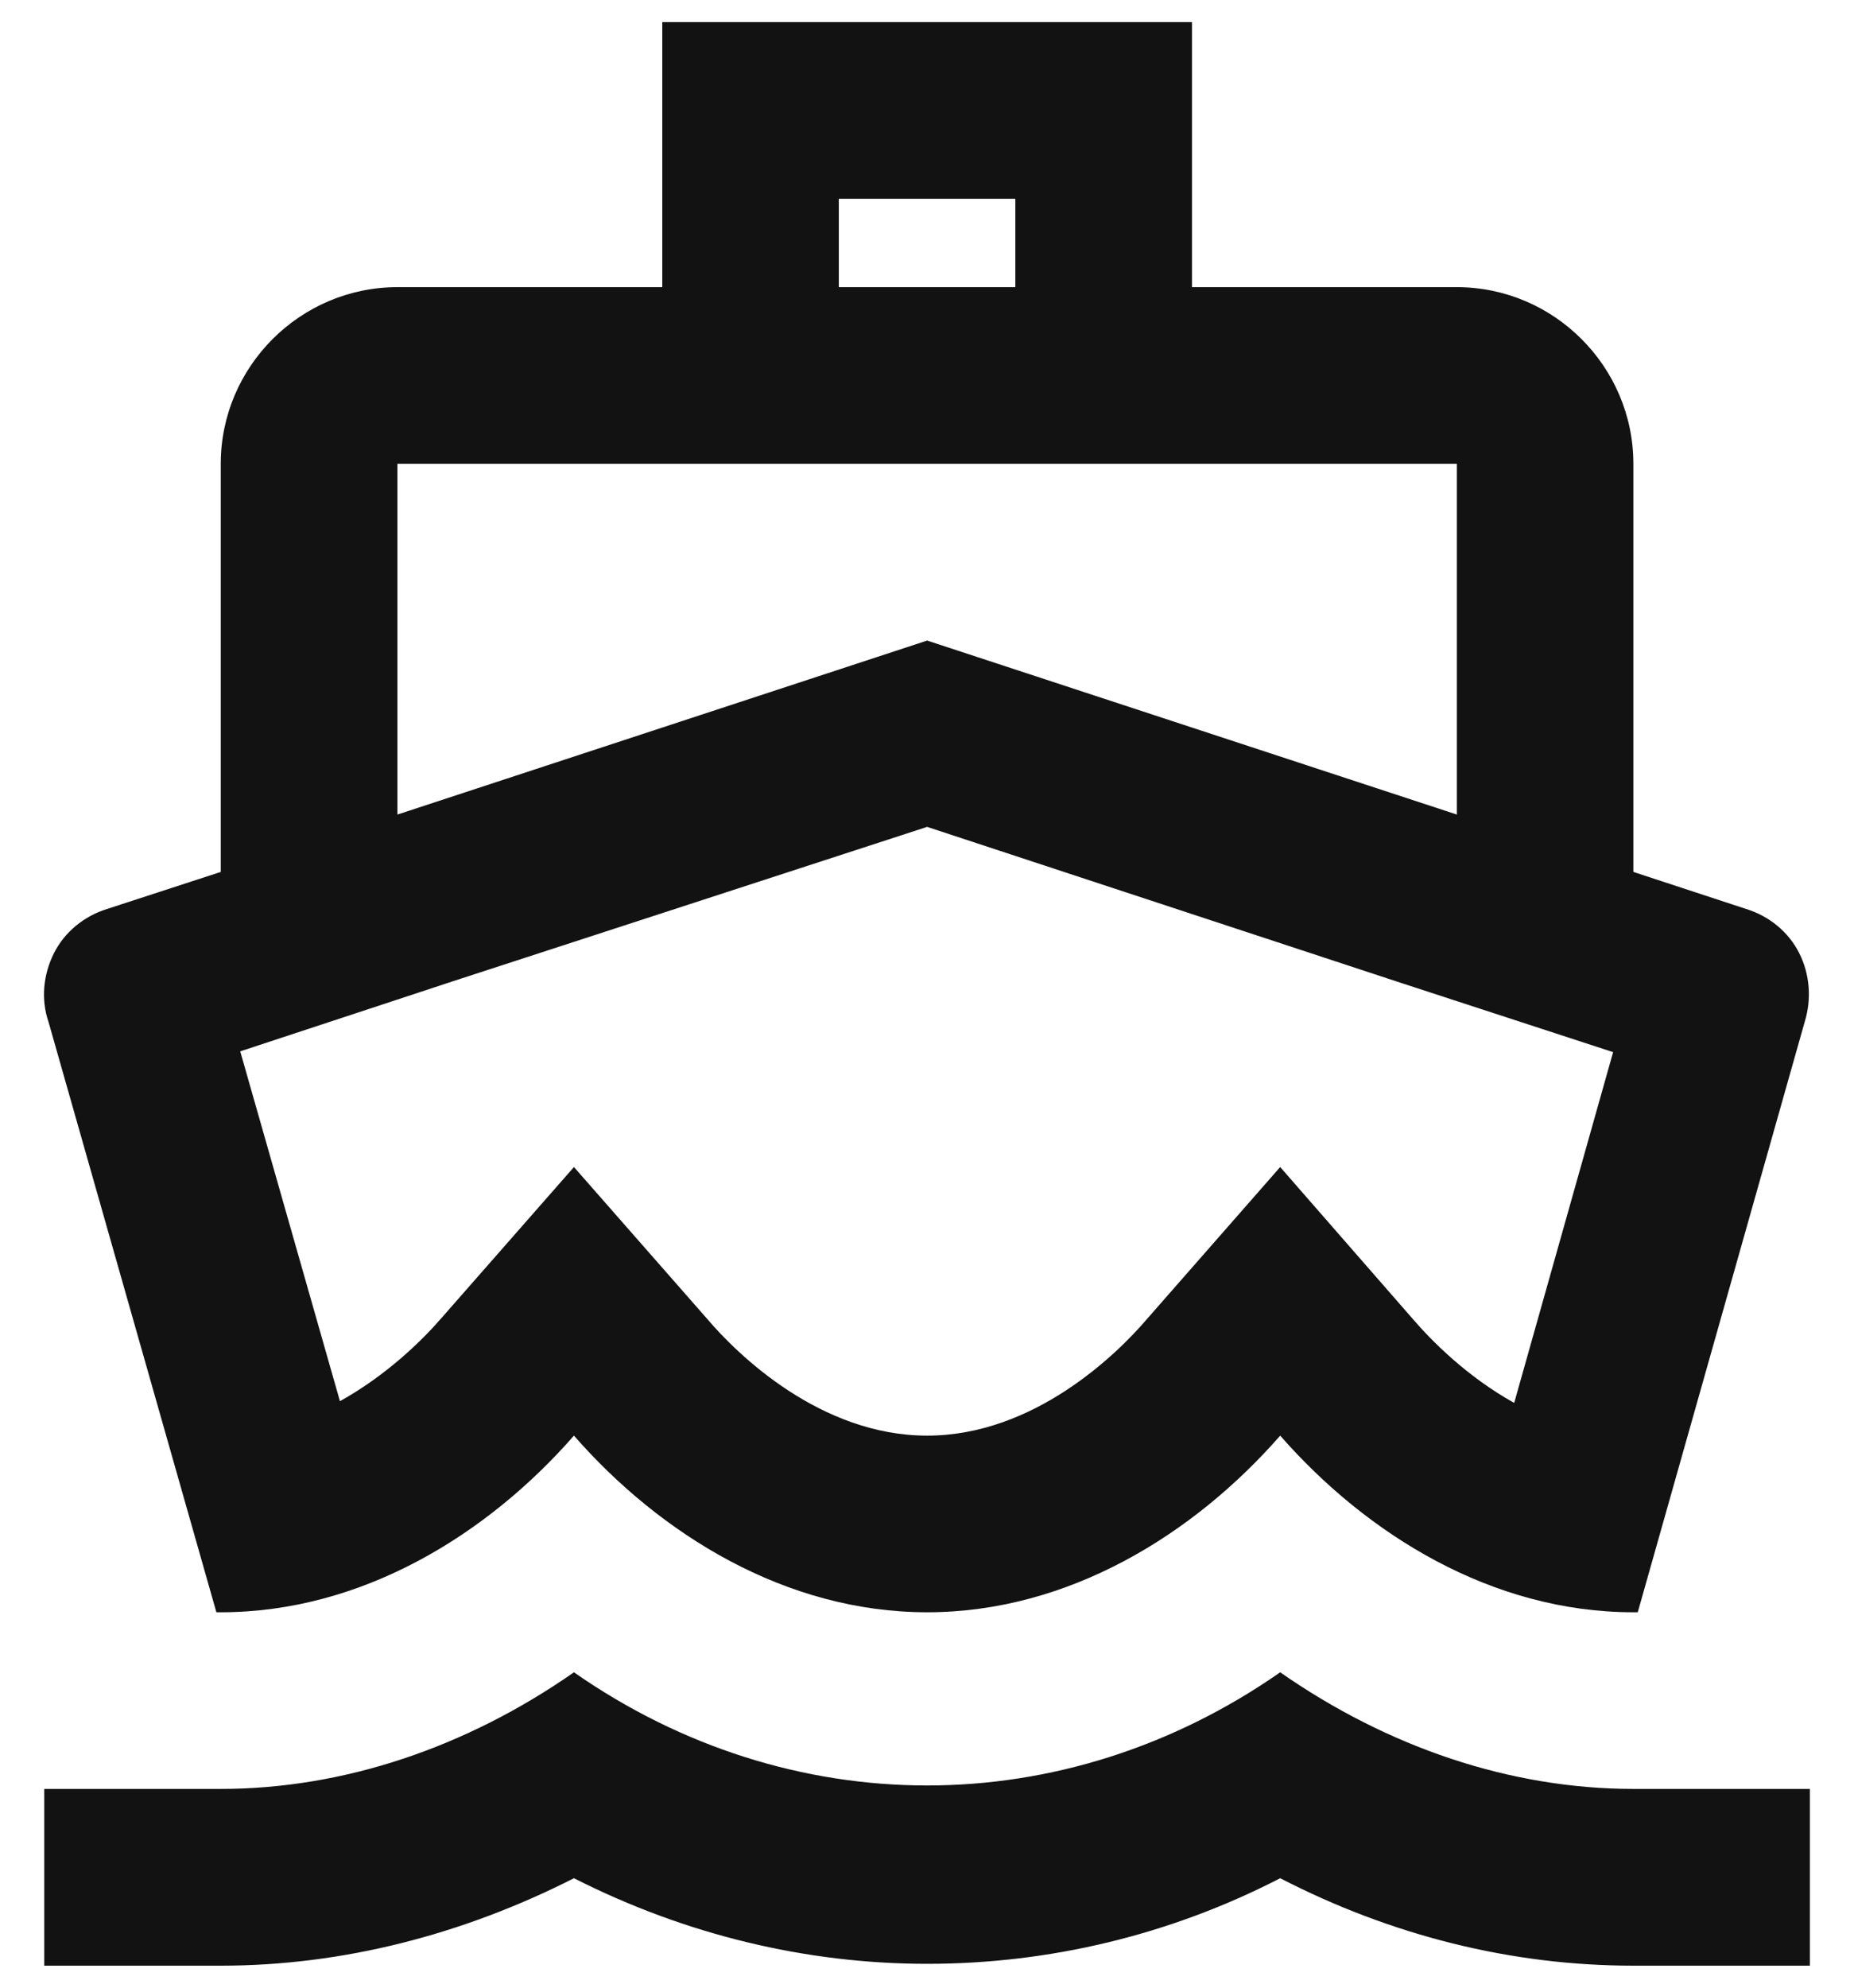 <svg width="14" height="15" viewBox="0 0 14 15" fill="none" xmlns="http://www.w3.org/2000/svg">
<path d="M7.667 1.5V2.167H6.334V1.5H7.667ZM7.001 6.24L10.587 7.42L12.181 7.94L11.434 10.587C11.074 10.387 10.807 10.114 10.674 9.96L9.667 8.807L8.661 9.954C8.434 10.22 7.807 10.834 7.001 10.834C6.194 10.834 5.567 10.22 5.341 9.954L4.334 8.807L3.327 9.954C3.194 10.107 2.927 10.374 2.567 10.574L1.814 7.934L3.414 7.407L7.001 6.24ZM9.001 0.167H5.001V2.167H3.001C2.267 2.167 1.667 2.767 1.667 3.5V6.58L0.807 6.86C0.634 6.914 0.487 7.034 0.407 7.194C0.327 7.354 0.307 7.54 0.367 7.714L1.634 12.167H1.667C2.734 12.167 3.681 11.58 4.334 10.834C4.987 11.58 5.934 12.167 7.001 12.167C8.067 12.167 9.014 11.58 9.667 10.834C10.321 11.58 11.267 12.167 12.334 12.167H12.367L13.627 7.714C13.681 7.54 13.667 7.354 13.587 7.194C13.507 7.034 13.361 6.914 13.187 6.86L12.334 6.58V3.5C12.334 2.767 11.734 2.167 11.001 2.167H9.001V0.167ZM3.001 6.147V3.5H11.001V6.147L7.001 4.834L3.001 6.147ZM9.667 12.62C8.854 13.187 7.927 13.474 7.001 13.474C6.074 13.474 5.147 13.187 4.334 12.62C3.521 13.187 2.594 13.5 1.667 13.5H0.334V14.834H1.667C2.587 14.834 3.494 14.6 4.334 14.174C5.174 14.6 6.087 14.82 7.001 14.82C7.914 14.82 8.827 14.607 9.667 14.174C10.507 14.607 11.414 14.834 12.334 14.834H13.667V13.5H12.334C11.407 13.5 10.481 13.187 9.667 12.62Z" fill="#121212"/>
</svg>
